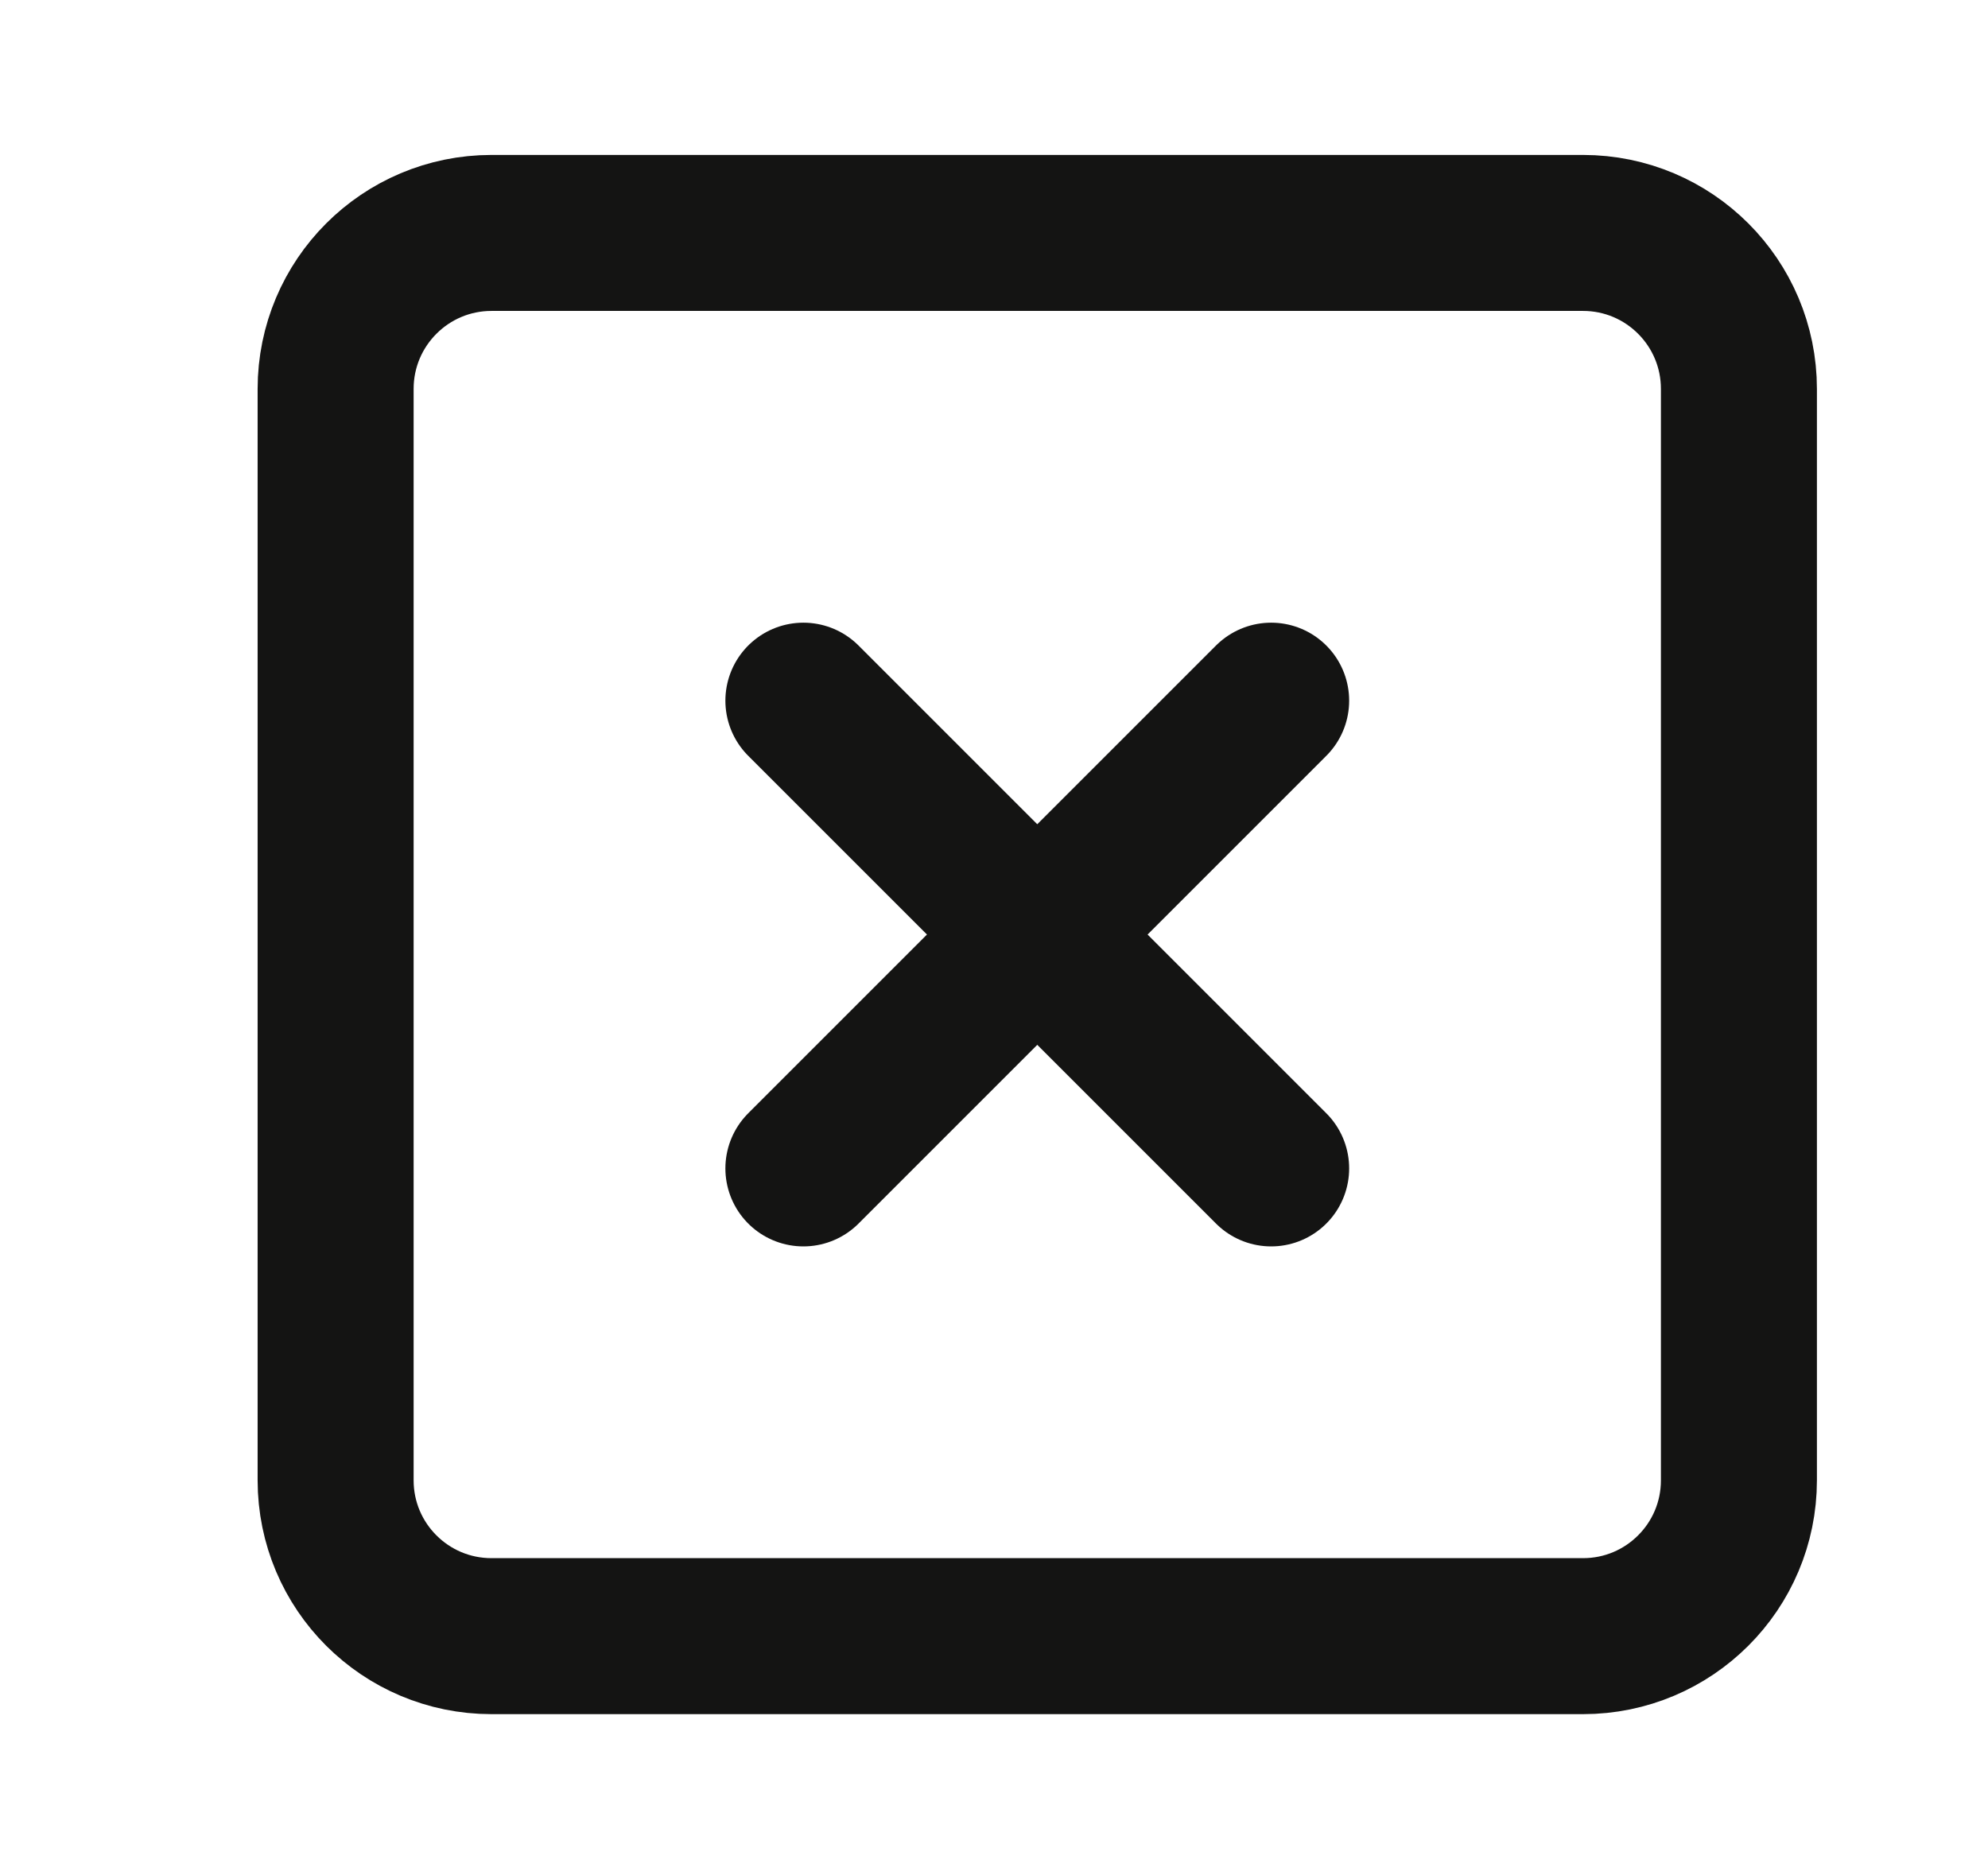 <svg width="17" height="16" viewBox="0 0 17 16" fill="none" xmlns="http://www.w3.org/2000/svg">
<path d="M13.537 1.992H4.203C3.467 1.992 2.87 2.589 2.87 3.326V12.659C2.87 13.396 3.467 13.992 4.203 13.992H13.537C14.273 13.992 14.87 13.396 14.87 12.659V3.326C14.87 2.589 14.273 1.992 13.537 1.992Z" stroke="#141413" stroke-width="1.334" stroke-linecap="round" stroke-linejoin="round"/>
<path d="M6.87 5.992L10.87 9.992" stroke="#141413" stroke-width="1.334" stroke-linecap="round" stroke-linejoin="round"/>
<path d="M10.87 5.992L6.87 9.992" stroke="#141413" stroke-width="1.334" stroke-linecap="round" stroke-linejoin="round"/>
</svg>
